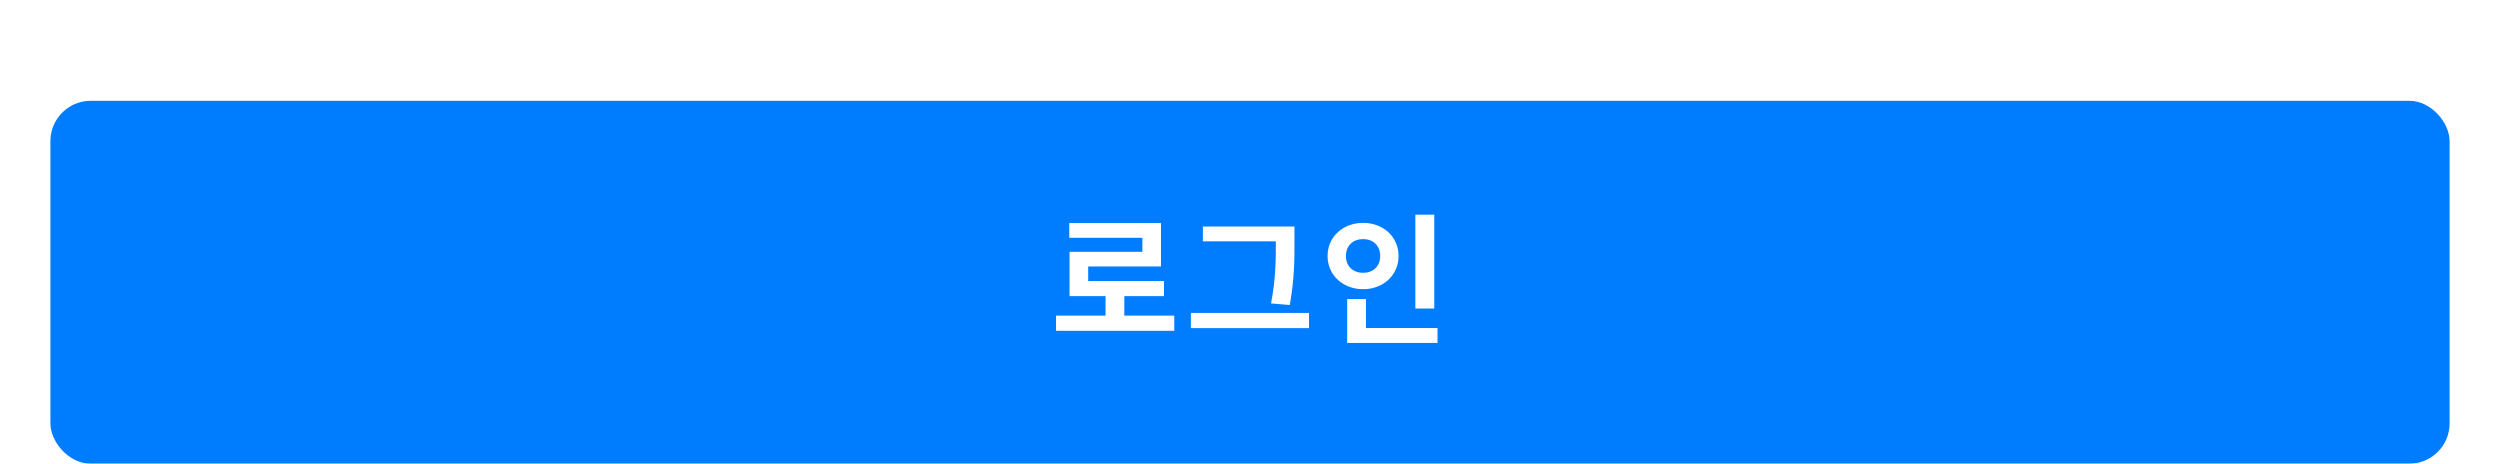 <svg width="248" height="46" viewBox="0 0 248 46" fill="none" xmlns="http://www.w3.org/2000/svg">
<g filter="url(#filter0_ddd_386_2812)">
<rect x="5" y="4" width="238" height="36" rx="4" fill="#007DFF"/>
<path d="M104.756 25.306H116.488V26.818H104.756V25.306ZM109.67 22.856H111.532V25.922H109.67V22.856ZM106.072 16.122H115.172V20.434H107.948V22.618H106.1V18.978H113.324V17.592H106.072V16.122ZM106.1 21.876H115.466V23.374H106.1V21.876ZM119.325 16.472H127.543V17.942H119.325V16.472ZM118.135 25.04H129.853V26.552H118.135V25.04ZM126.563 16.472H128.411V18.012C128.411 19.832 128.411 21.596 127.949 24.256L126.087 24.102C126.563 21.61 126.563 19.762 126.563 18.012V16.472ZM140.403 15.296H142.279V24.606H140.403V15.296ZM133.641 26.538H142.601V28.022H133.641V26.538ZM133.641 23.668H135.503V27.14H133.641V23.668ZM135.223 16.108C137.211 16.108 138.737 17.48 138.737 19.398C138.737 21.302 137.211 22.688 135.223 22.688C133.235 22.688 131.695 21.302 131.695 19.398C131.695 17.48 133.235 16.108 135.223 16.108ZM135.223 17.718C134.257 17.718 133.515 18.334 133.515 19.398C133.515 20.448 134.257 21.064 135.223 21.064C136.175 21.064 136.917 20.448 136.917 19.398C136.917 18.334 136.175 17.718 135.223 17.718Z" fill="white"/>
</g>
<defs>
<filter id="filter0_ddd_386_2812" x="0" y="0" width="248" height="46" filterUnits="userSpaceOnUse" color-interpolation-filters="sRGB">
<feFlood flood-opacity="0" result="BackgroundImageFix"/>
<feColorMatrix in="SourceAlpha" type="matrix" values="0 0 0 0 0 0 0 0 0 0 0 0 0 0 0 0 0 0 127 0" result="hardAlpha"/>
<feOffset dy="1"/>
<feGaussianBlur stdDeviation="2.5"/>
<feColorMatrix type="matrix" values="0 0 0 0 0 0 0 0 0 0 0 0 0 0 0 0 0 0 0.12 0"/>
<feBlend mode="normal" in2="BackgroundImageFix" result="effect1_dropShadow_386_2812"/>
<feColorMatrix in="SourceAlpha" type="matrix" values="0 0 0 0 0 0 0 0 0 0 0 0 0 0 0 0 0 0 127 0" result="hardAlpha"/>
<feOffset dy="2"/>
<feGaussianBlur stdDeviation="1.5"/>
<feColorMatrix type="matrix" values="0 0 0 0 0 0 0 0 0 0 0 0 0 0 0 0 0 0 0.14 0"/>
<feBlend mode="normal" in2="effect1_dropShadow_386_2812" result="effect2_dropShadow_386_2812"/>
<feColorMatrix in="SourceAlpha" type="matrix" values="0 0 0 0 0 0 0 0 0 0 0 0 0 0 0 0 0 0 127 0" result="hardAlpha"/>
<feMorphology radius="2" operator="erode" in="SourceAlpha" result="effect3_dropShadow_386_2812"/>
<feOffset dy="3"/>
<feGaussianBlur stdDeviation="2.5"/>
<feColorMatrix type="matrix" values="0 0 0 0 0 0 0 0 0 0 0 0 0 0 0 0 0 0 0.2 0"/>
<feBlend mode="normal" in2="effect2_dropShadow_386_2812" result="effect3_dropShadow_386_2812"/>
<feBlend mode="normal" in="SourceGraphic" in2="effect3_dropShadow_386_2812" result="shape"/>
</filter>
</defs>
</svg>
